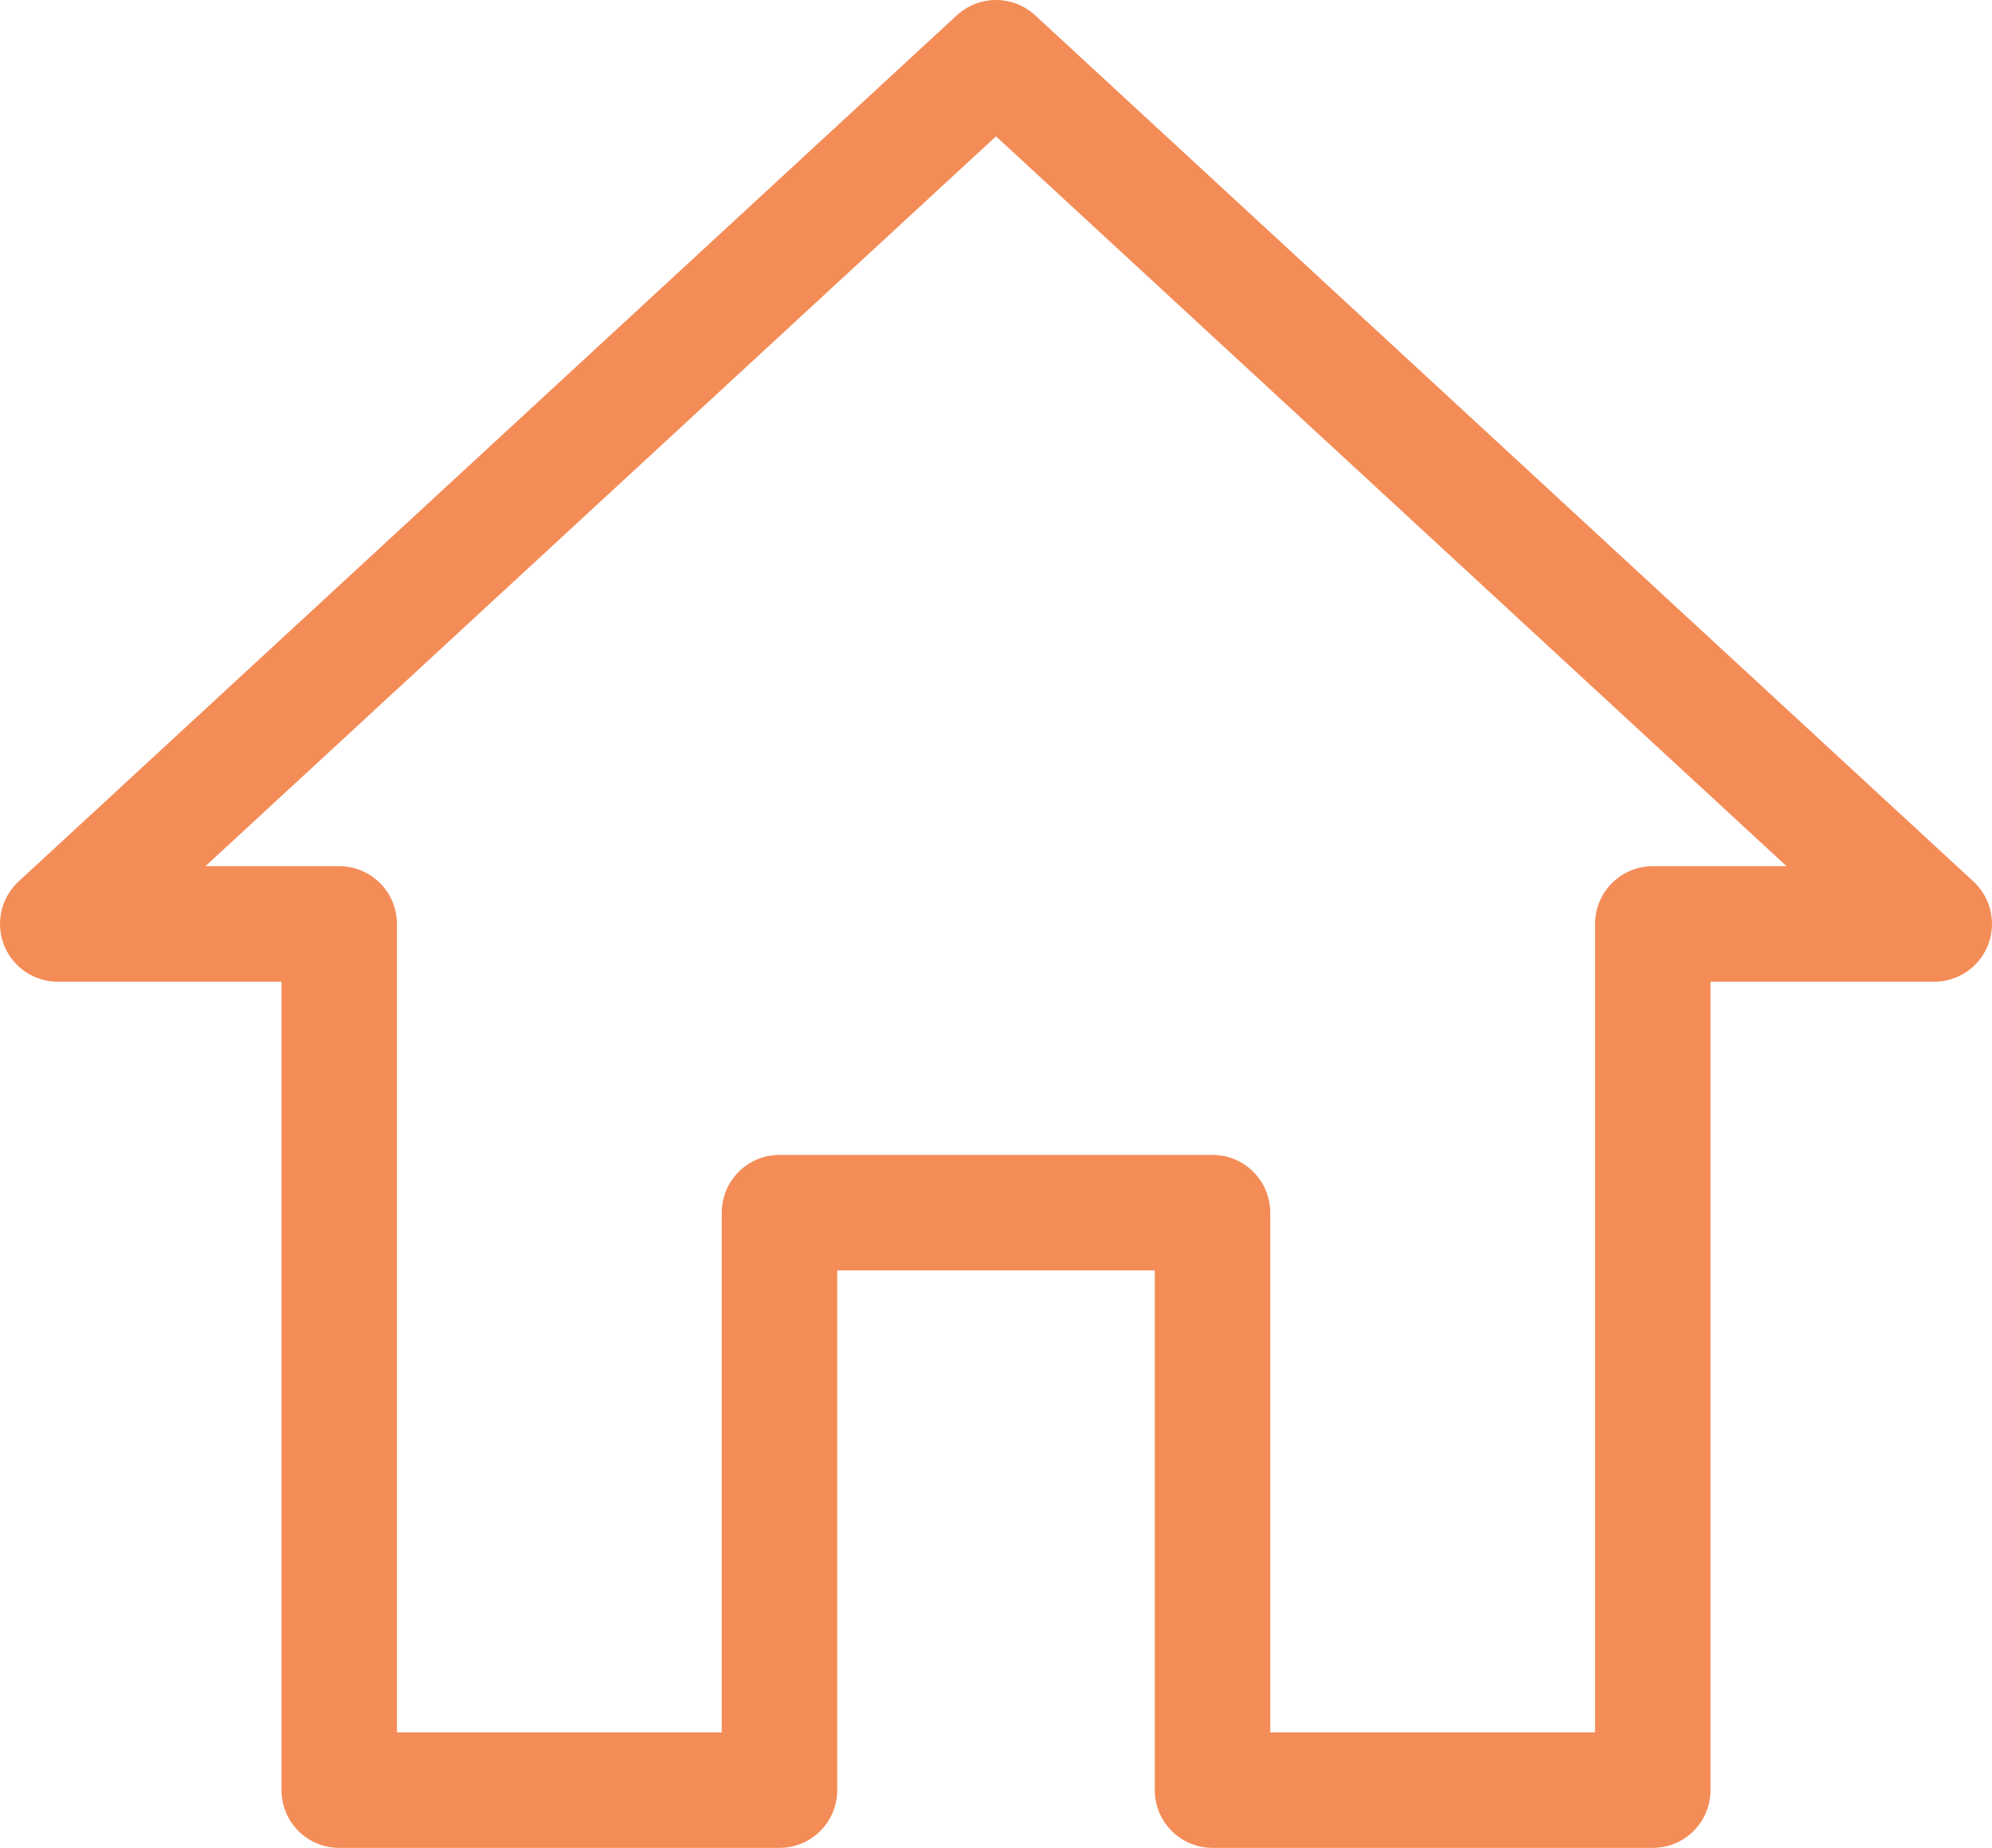 <svg xmlns="http://www.w3.org/2000/svg" width="34.5" height="32" viewBox="0 0 34.5 32">
  <path id="Icon_ionic-md-home" data-name="Icon ionic-md-home" d="M15.875,34.5v-10h7.5v10H31v-15h4.875l-16.25-15-16.25,15H8.25v15Z" transform="translate(-2.375 -3.5)" fill="none" stroke="#f48c57" stroke-linejoin="round" stroke-width="2"/>
</svg>
